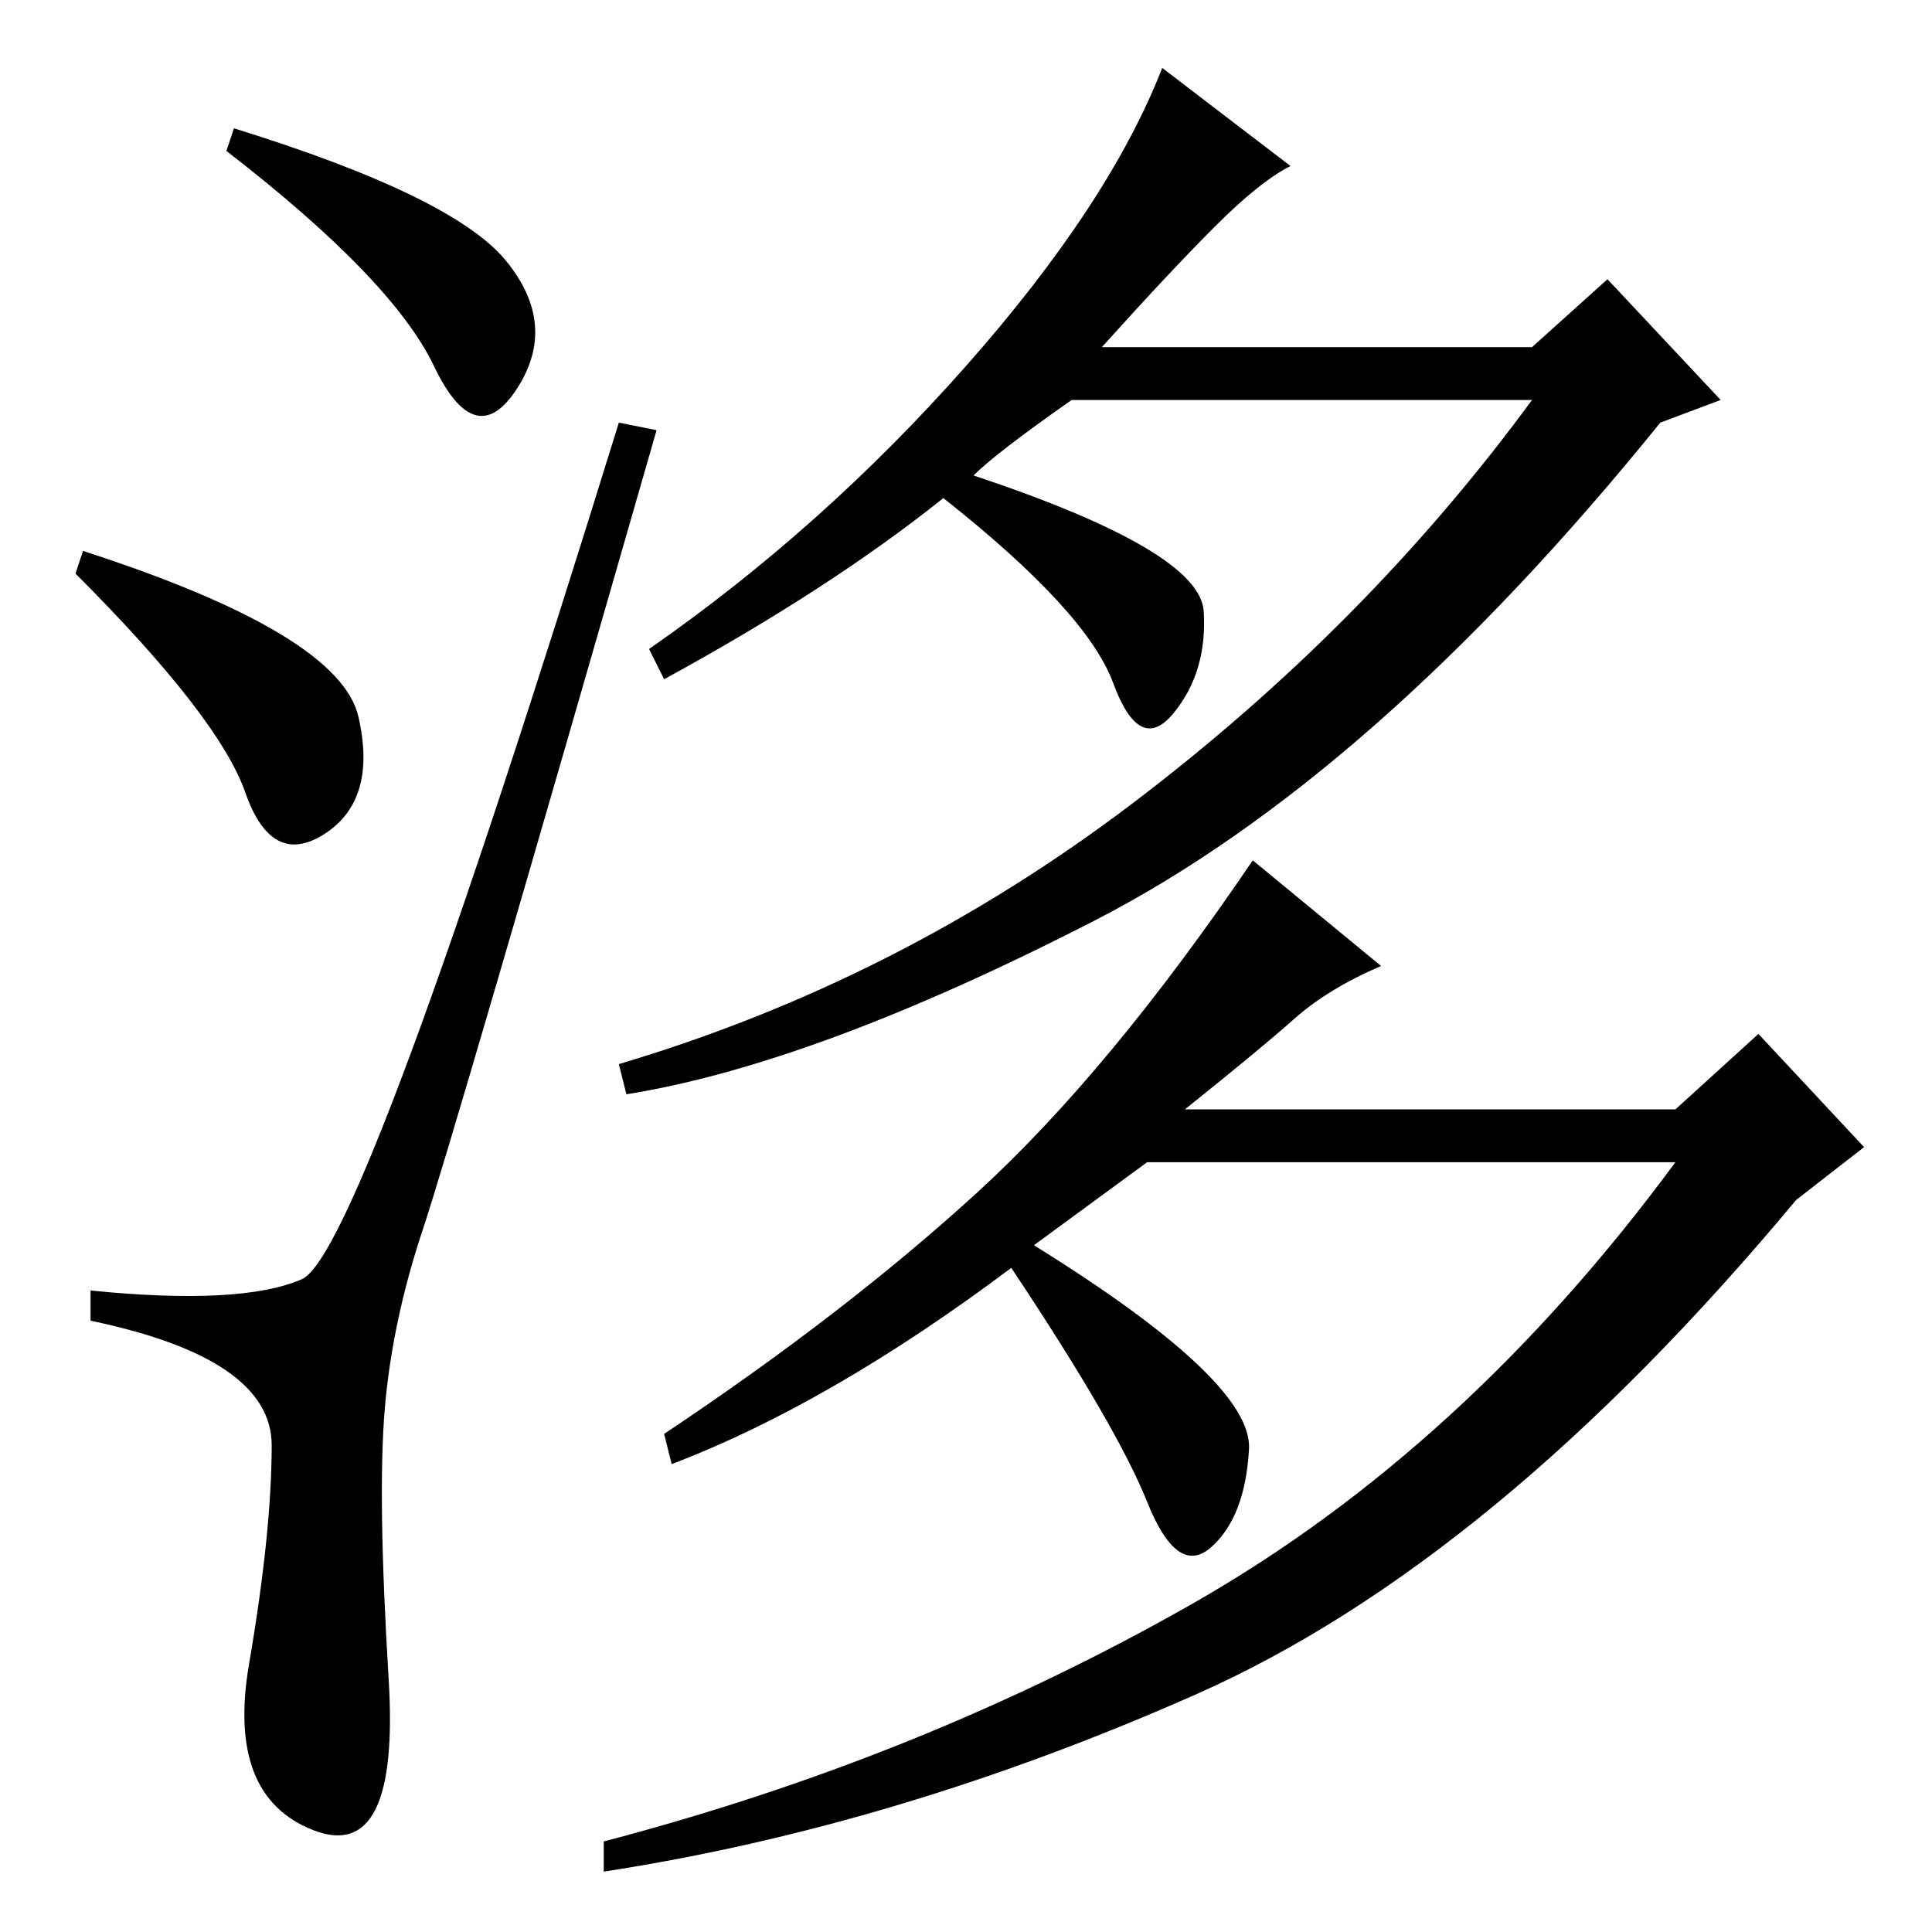 <?xml version="1.0" standalone="no"?>
<!DOCTYPE svg PUBLIC "-//W3C//DTD SVG 1.1//EN" "http://www.w3.org/Graphics/SVG/1.1/DTD/svg11.dtd" >
<svg xmlns="http://www.w3.org/2000/svg" xmlns:xlink="http://www.w3.org/1999/xlink" version="1.1" viewBox="0 -36 256 256">
  <g transform="matrix(1 0 0 -1 0 220)">
   <path fill="currentColor"
d="M67 221.5q7 -8.5 1.5 -17t-11 3t-27.5 28.5l1 3q29 -9 36 -17.5zM11 183q34 -11 36.5 -22t-4.5 -15.5t-10.5 5.5t-22.5 29zM40 86.5q8 3.5 42 113.5l5 -1q-27 -94 -31 -106t-5 -23.5t0.5 -36t-10 -20t-8.5 22t3 29t-24 16.5v4q20 -2 28 1.5zM129 193q30 -10 30.5 -18
t-4 -13.5t-8 4t-22.5 24.5q-15 -12 -37 -24l-2 4q23 16 42 37.5t26 39.5l17 -13q-4 -2 -10 -8t-15 -16h57l10 9l15 -16l-8 -3q-38 -47 -75 -66t-62 -23l-1 4q37 11 68 34.5t53 53.5h-61q-10 -7 -13 -10zM137 91q29 -18 28.5 -27t-5 -13t-8.5 6t-18 31q-24 -18 -45 -26l-1 4
q24 16 41.5 32t36.5 44l17 -14q-7 -3 -11.5 -7t-14.5 -12h65l11 10l14 -15l-9 -7q-40 -48 -79.5 -65.5t-78.5 -23.5v4q42 11 78 31.5t64 58.5h-70z" />
  </g>

</svg>
